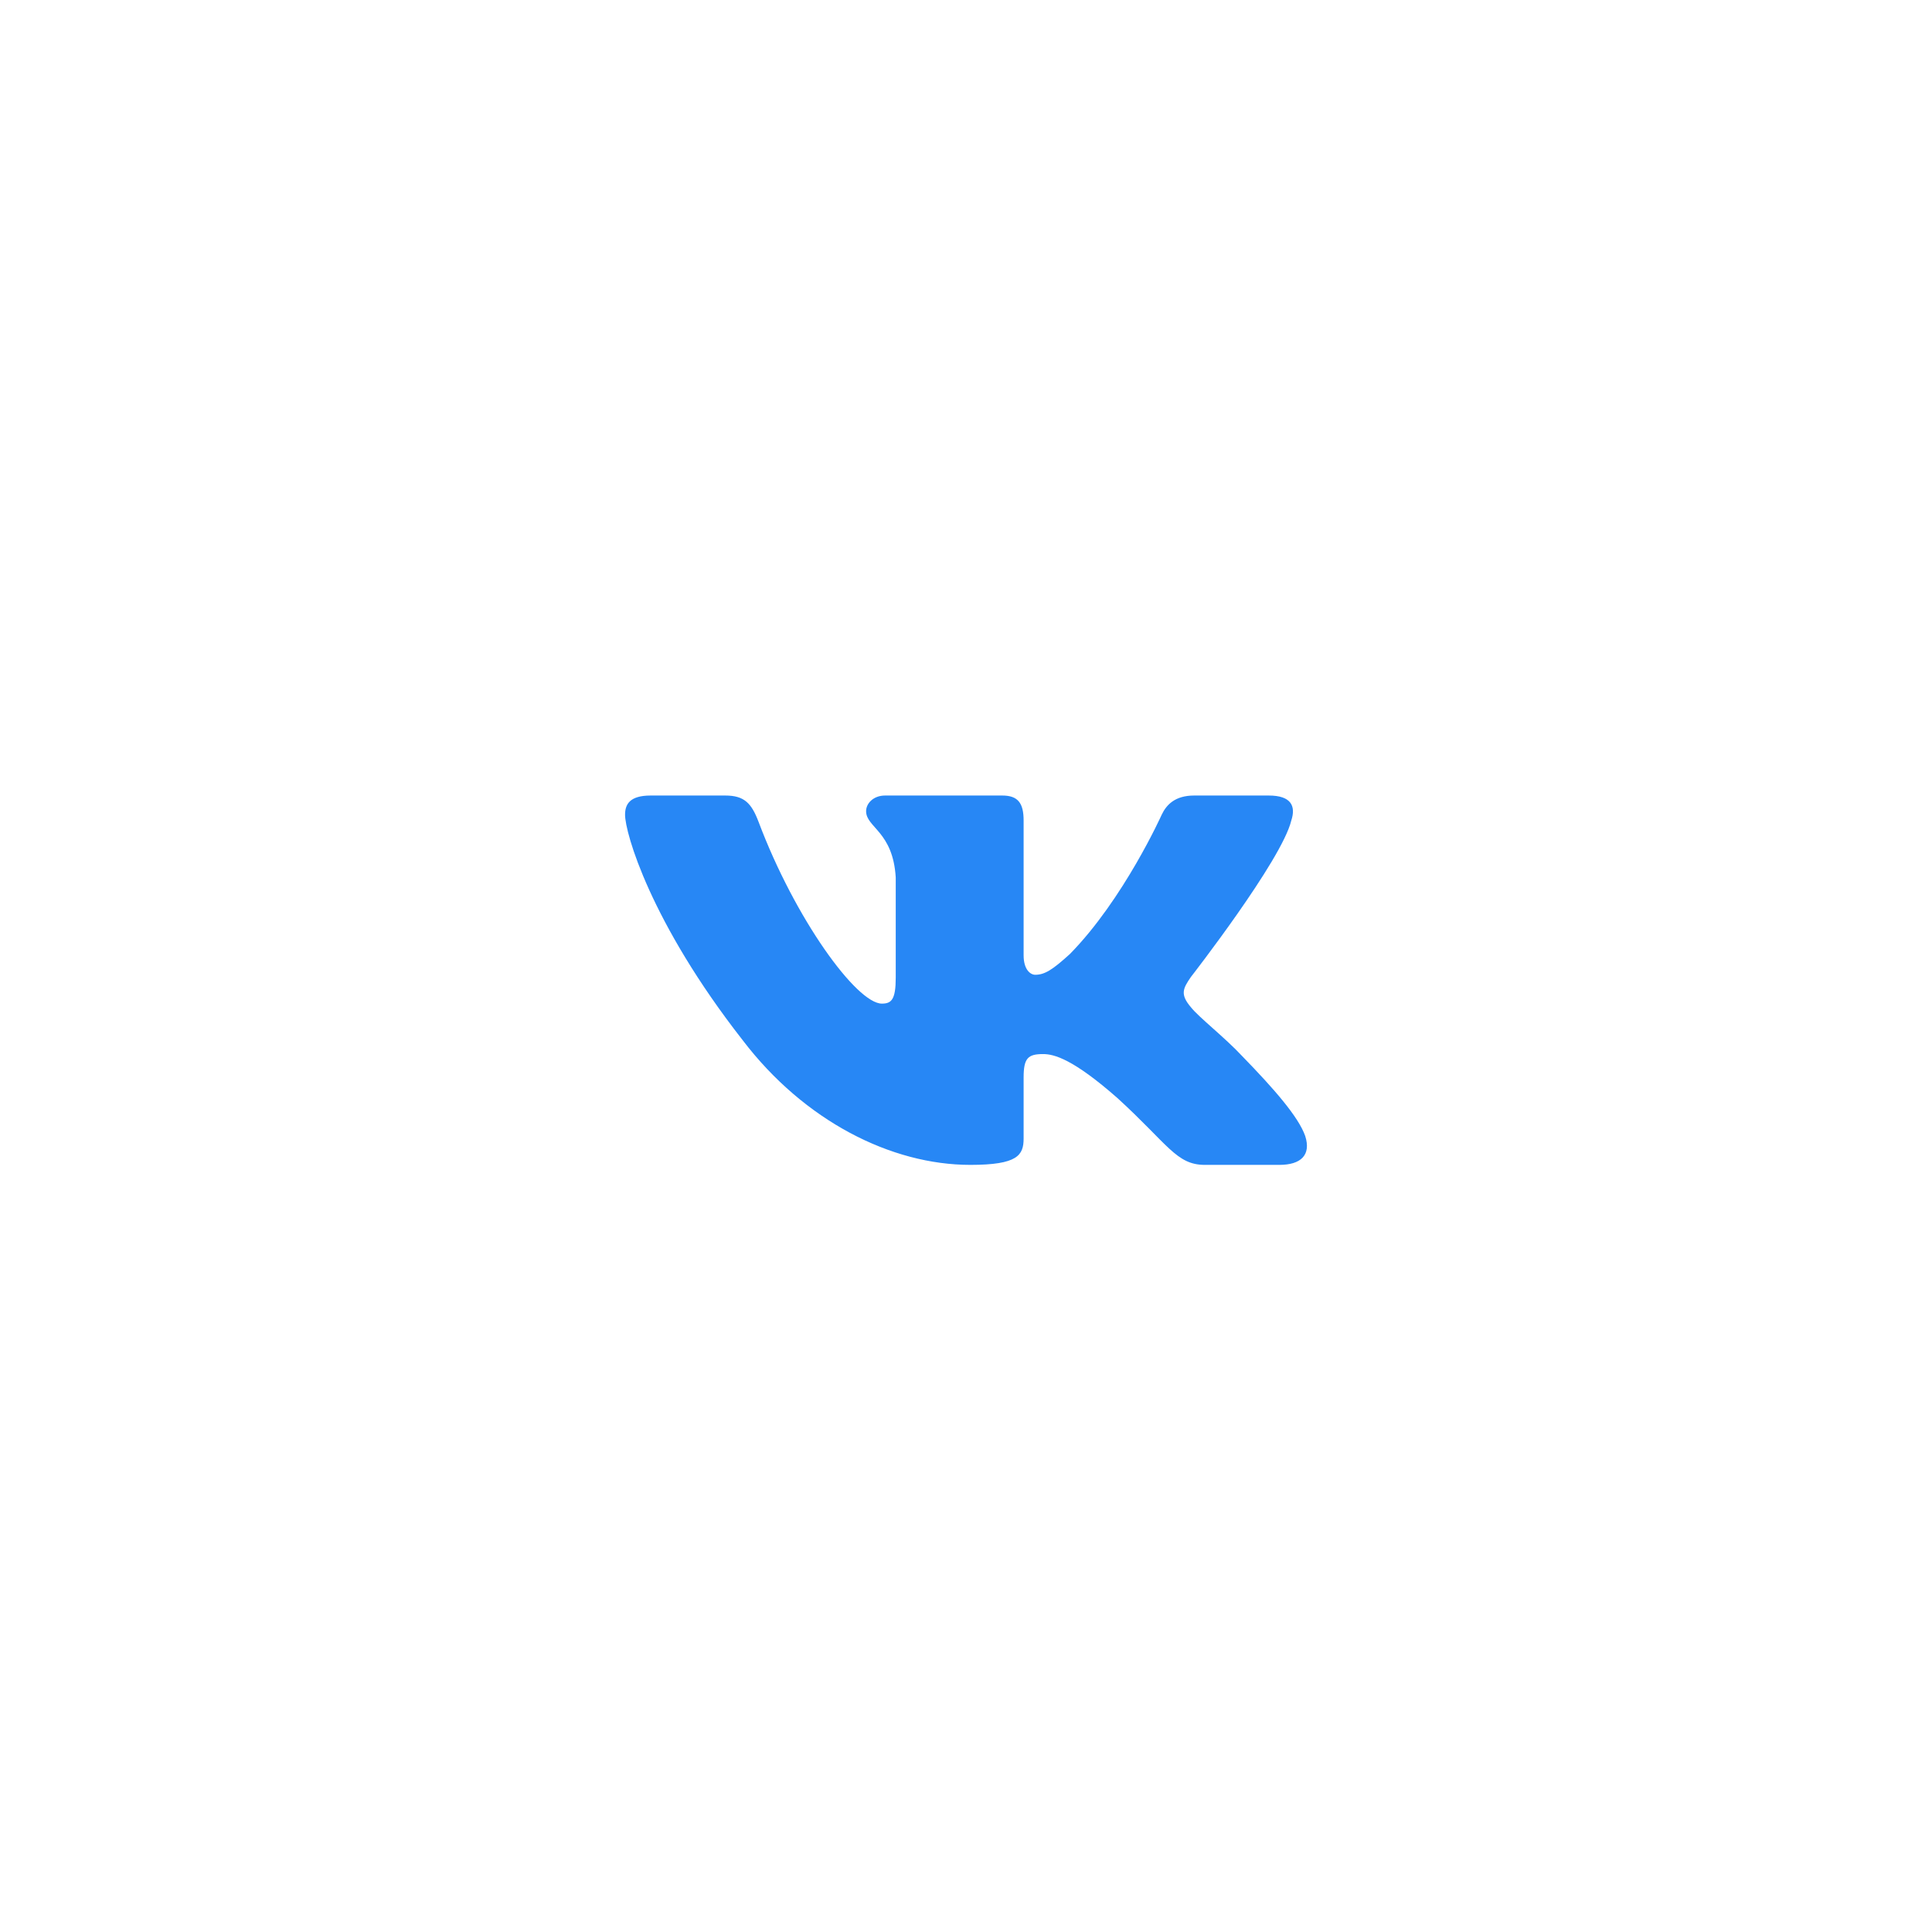 <svg width="68" height="68" viewBox="0 0 68 68" fill="none" xmlns="http://www.w3.org/2000/svg">
<g filter="url(#filter0_d_1654_8946)">
<rect x="10" y="10" width="48" height="48" rx="15" fill="white"/>
<path fill-rule="evenodd" clip-rule="evenodd" d="M45.449 28.88C45.616 28.373 45.449 28 44.655 28H42.03C41.362 28 41.054 28.322 40.887 28.677C40.887 28.677 39.552 31.646 37.661 33.574C37.049 34.132 36.77 34.309 36.437 34.309C36.27 34.309 36.028 34.132 36.028 33.624V28.88C36.028 28.271 35.834 28 35.278 28H31.152C30.735 28 30.484 28.283 30.484 28.55C30.484 29.128 31.43 29.261 31.527 30.884V34.411C31.527 35.184 31.374 35.324 31.04 35.324C30.15 35.324 27.985 32.343 26.701 28.931C26.449 28.268 26.197 28 25.526 28H22.9C22.15 28 22 28.322 22 28.677C22 29.311 22.89 32.458 26.145 36.618C28.314 39.46 31.371 41 34.153 41C35.822 41 36.028 40.658 36.028 40.069V37.921C36.028 37.237 36.186 37.1 36.715 37.1C37.104 37.1 37.772 37.278 39.33 38.648C41.11 40.272 41.403 41 42.405 41H45.03C45.781 41 46.156 40.658 45.939 39.983C45.702 39.31 44.852 38.334 43.725 37.176C43.113 36.517 42.195 35.806 41.916 35.451C41.527 34.995 41.638 34.791 41.916 34.386C41.916 34.386 45.115 30.276 45.449 28.88Z" fill="#2787F5"/>
</g>
<defs>
<filter id="filter0_d_1654_8946" x="0" y="0" width="68" height="68" filterUnits="userSpaceOnUse" color-interpolation-filters="sRGB">
<feFlood flood-opacity="0" result="BackgroundImageFix"/>
<feColorMatrix in="SourceAlpha" type="matrix" values="0 0 0 0 0 0 0 0 0 0 0 0 0 0 0 0 0 0 127 0" result="hardAlpha"/>
<feOffset/>
<feGaussianBlur stdDeviation="5"/>
<feComposite in2="hardAlpha" operator="out"/>
<feColorMatrix type="matrix" values="0 0 0 0 0.693 0 0 0 0 0.693 0 0 0 0 0.693 0 0 0 0.3 0"/>
<feBlend mode="normal" in2="BackgroundImageFix" result="effect1_dropShadow_1654_8946"/>
<feBlend mode="normal" in="SourceGraphic" in2="effect1_dropShadow_1654_8946" result="shape"/>
</filter>
</defs>
</svg>
